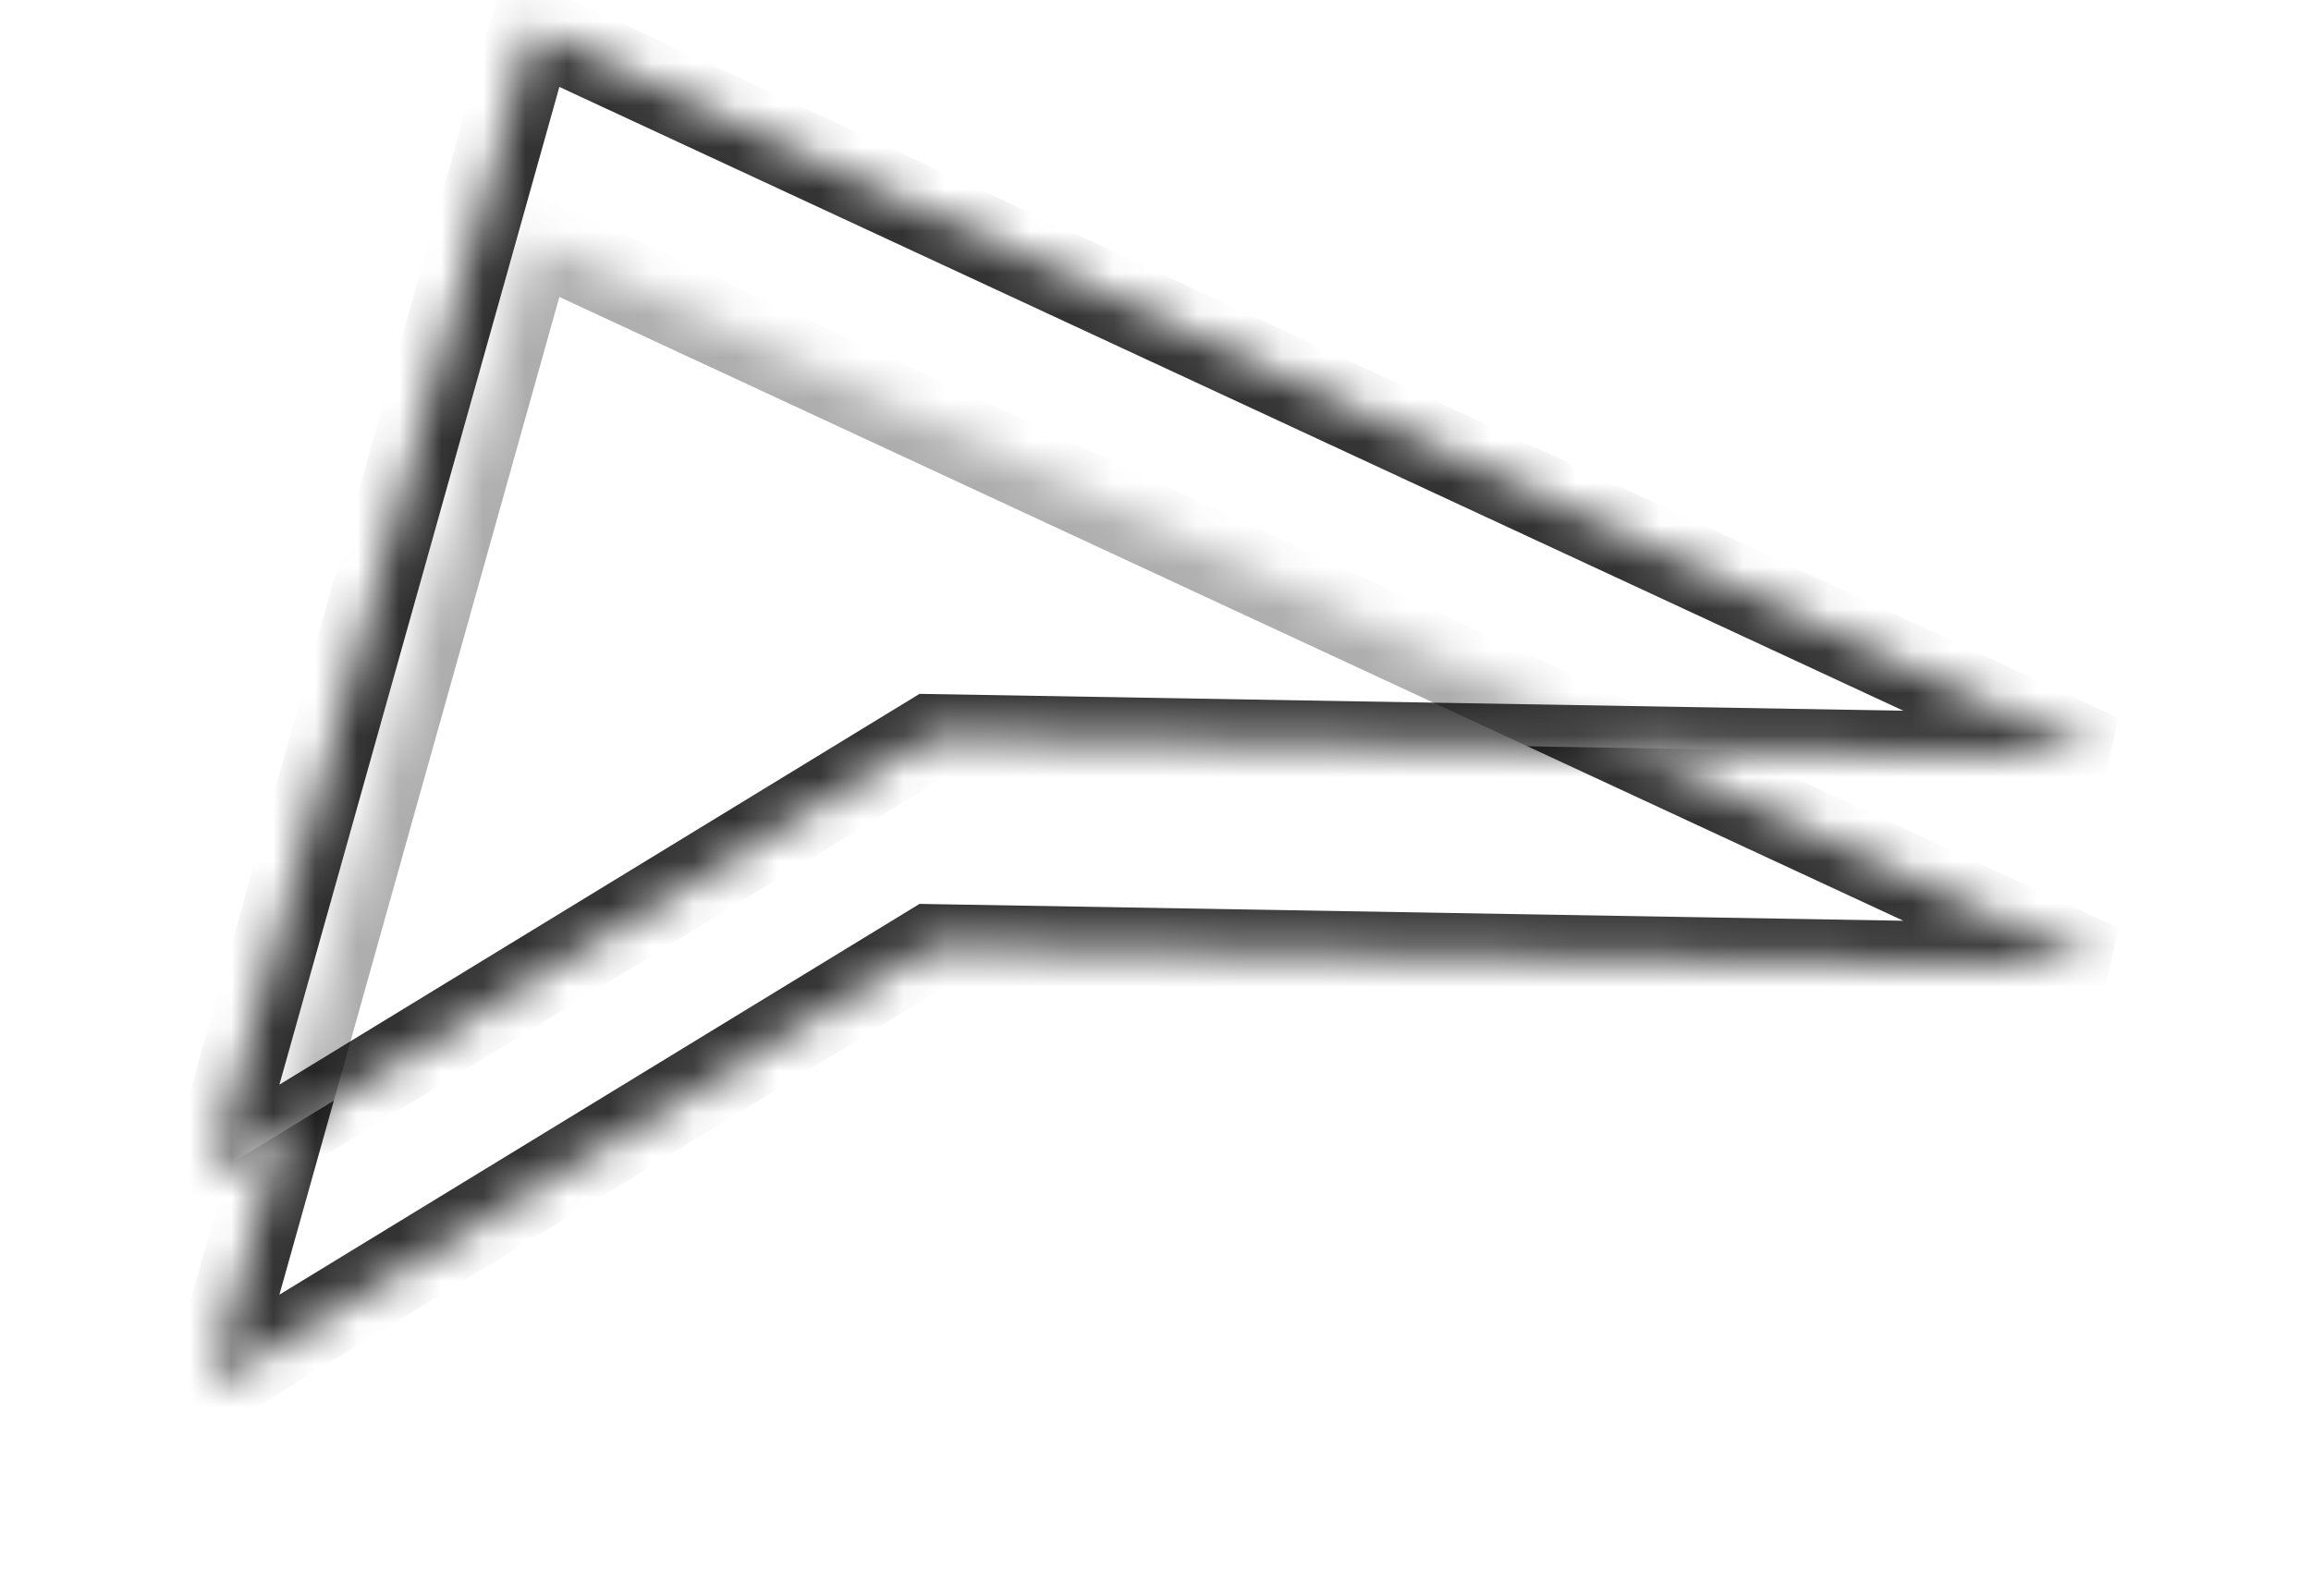 ﻿<?xml version="1.0" encoding="utf-8"?>
<svg version="1.1" xmlns:xlink="http://www.w3.org/1999/xlink" width="55px" height="38px" xmlns="http://www.w3.org/2000/svg">
  <defs>
    <mask fill="white" id="clip9656">
      <path d="M 0 28  L 7.667 0.667  L 45 18  L 17.157 17.523  L 0 28  Z " fill-rule="evenodd" />
    </mask>
    <filter x="169px" y="592px" width="55px" height="38px" filterUnits="userSpaceOnUse" id="filter9657">
      <feOffset dx="0" dy="5" in="SourceAlpha" result="shadowOffsetInner" />
      <feGaussianBlur stdDeviation="2.5" in="shadowOffsetInner" result="shadowGaussian" />
      <feComposite in2="shadowGaussian" operator="atop" in="SourceAlpha" result="shadowComposite" />
      <feColorMatrix type="matrix" values="0 0 0 0 0  0 0 0 0 0  0 0 0 0 0  0 0 0 0.349 0  " in="shadowComposite" />
    </filter>
    <g id="widget9658">
      <path d="M 0 28  L 7.667 0.667  L 45 18  L 17.157 17.523  L 0 28  Z " fill-rule="nonzero" fill="#ffffff" stroke="none" fill-opacity="0.6" transform="matrix(1 0 0 1 174 592 )" />
      <path d="M 0 28  L 7.667 0.667  L 45 18  L 17.157 17.523  L 0 28  Z " stroke-width="2" stroke="#000000" fill="none" stroke-opacity="0.8" transform="matrix(1 0 0 1 174 592 )" mask="url(#clip9656)" />
    </g>
  </defs>
  <g transform="matrix(1 0 0 1 -169 -592 )">
    <use xlink:href="#widget9658" filter="url(#filter9657)" />
    <use xlink:href="#widget9658" />
  </g>
</svg>